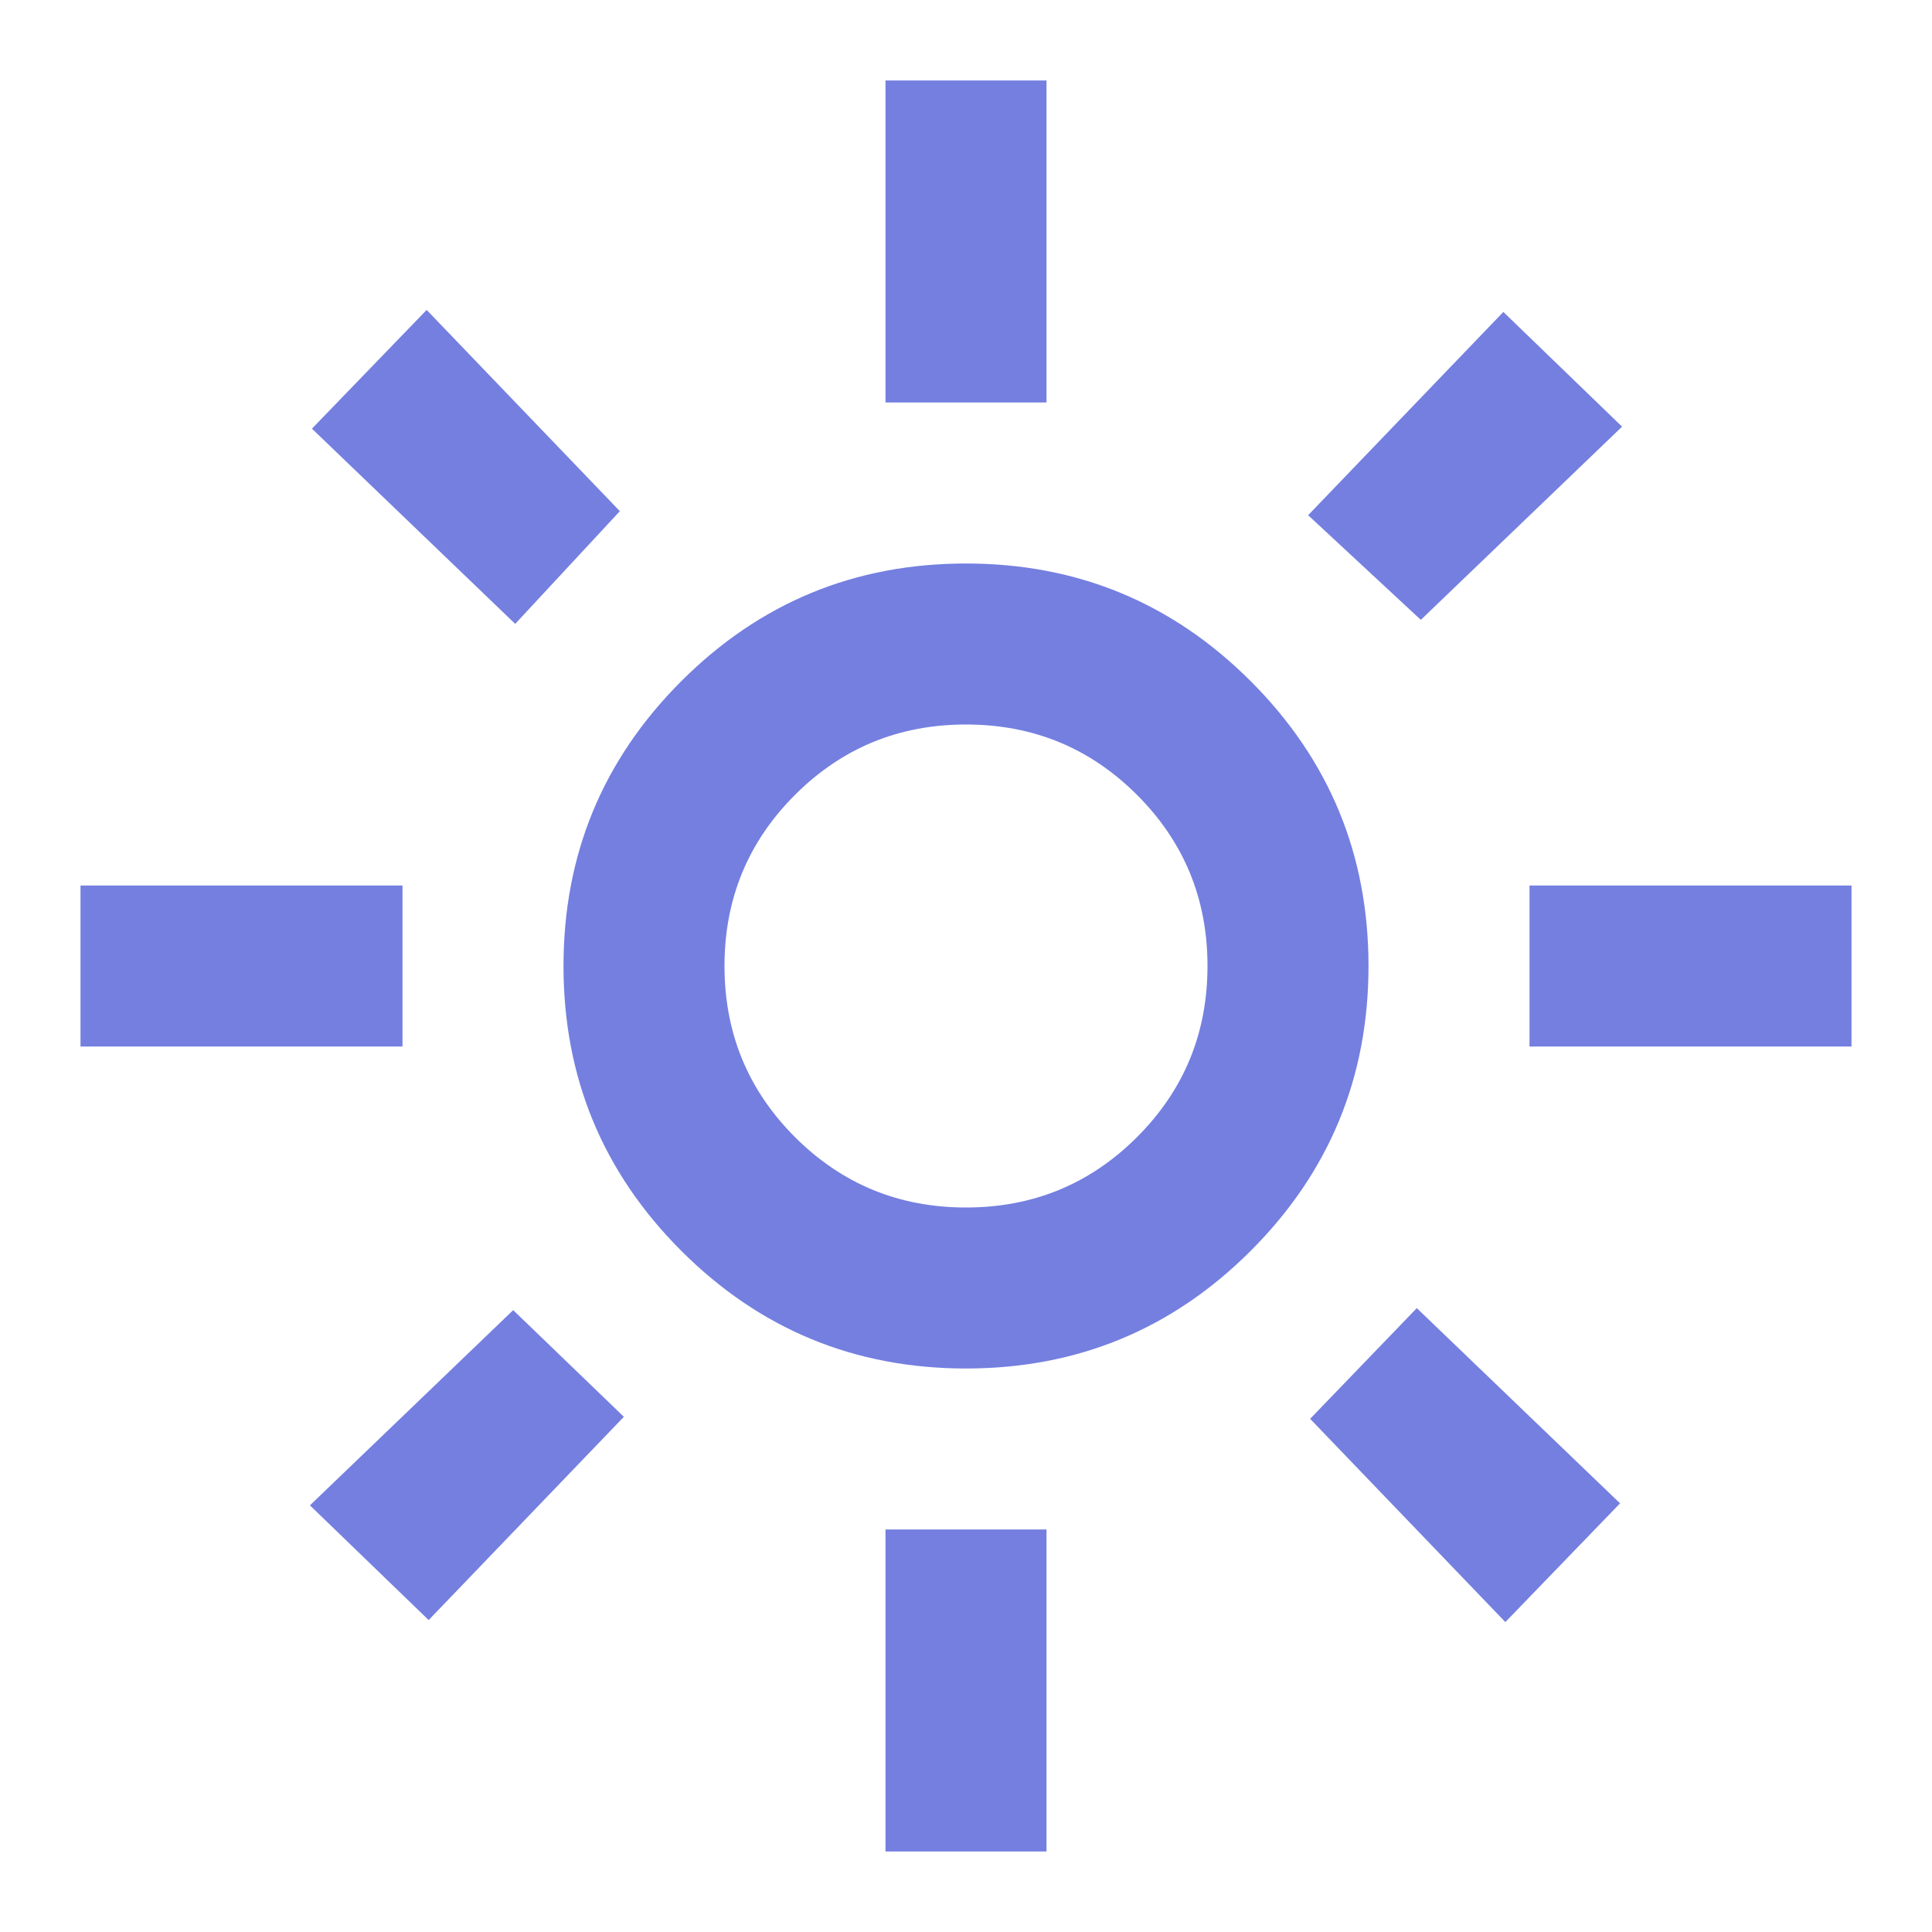 <svg
xmlns="http://www.w3.org/2000/svg"
height="24px"
viewBox="0 -960 960 960"
width="24px"
fill="#747fe0"
>
<path d="M480-360q50 0 85-35t35-85q0-50-35-85t-85-35q-50 0-85 35t-35 85q0 50 35 85t85 35Zm0 80q-83 0-141.5-58.5T280-480q0-83 58.5-141.5T480-680q83 0 141.5 58.5T680-480q0 83-58.5 141.5T480-280ZM200-440H40v-80h160v80Zm720 0H760v-80h160v80ZM440-760v-160h80v160h-80Zm0 720v-160h80v160h-80ZM256-650l-101-97 57-59 96 100-52 56Zm492 496-97-101 53-55 101 97-57 59Zm-98-550 97-101 59 57-100 96-56-52ZM154-212l101-97 55 53-97 101-59-57Zm326-268Z" />
</svg>